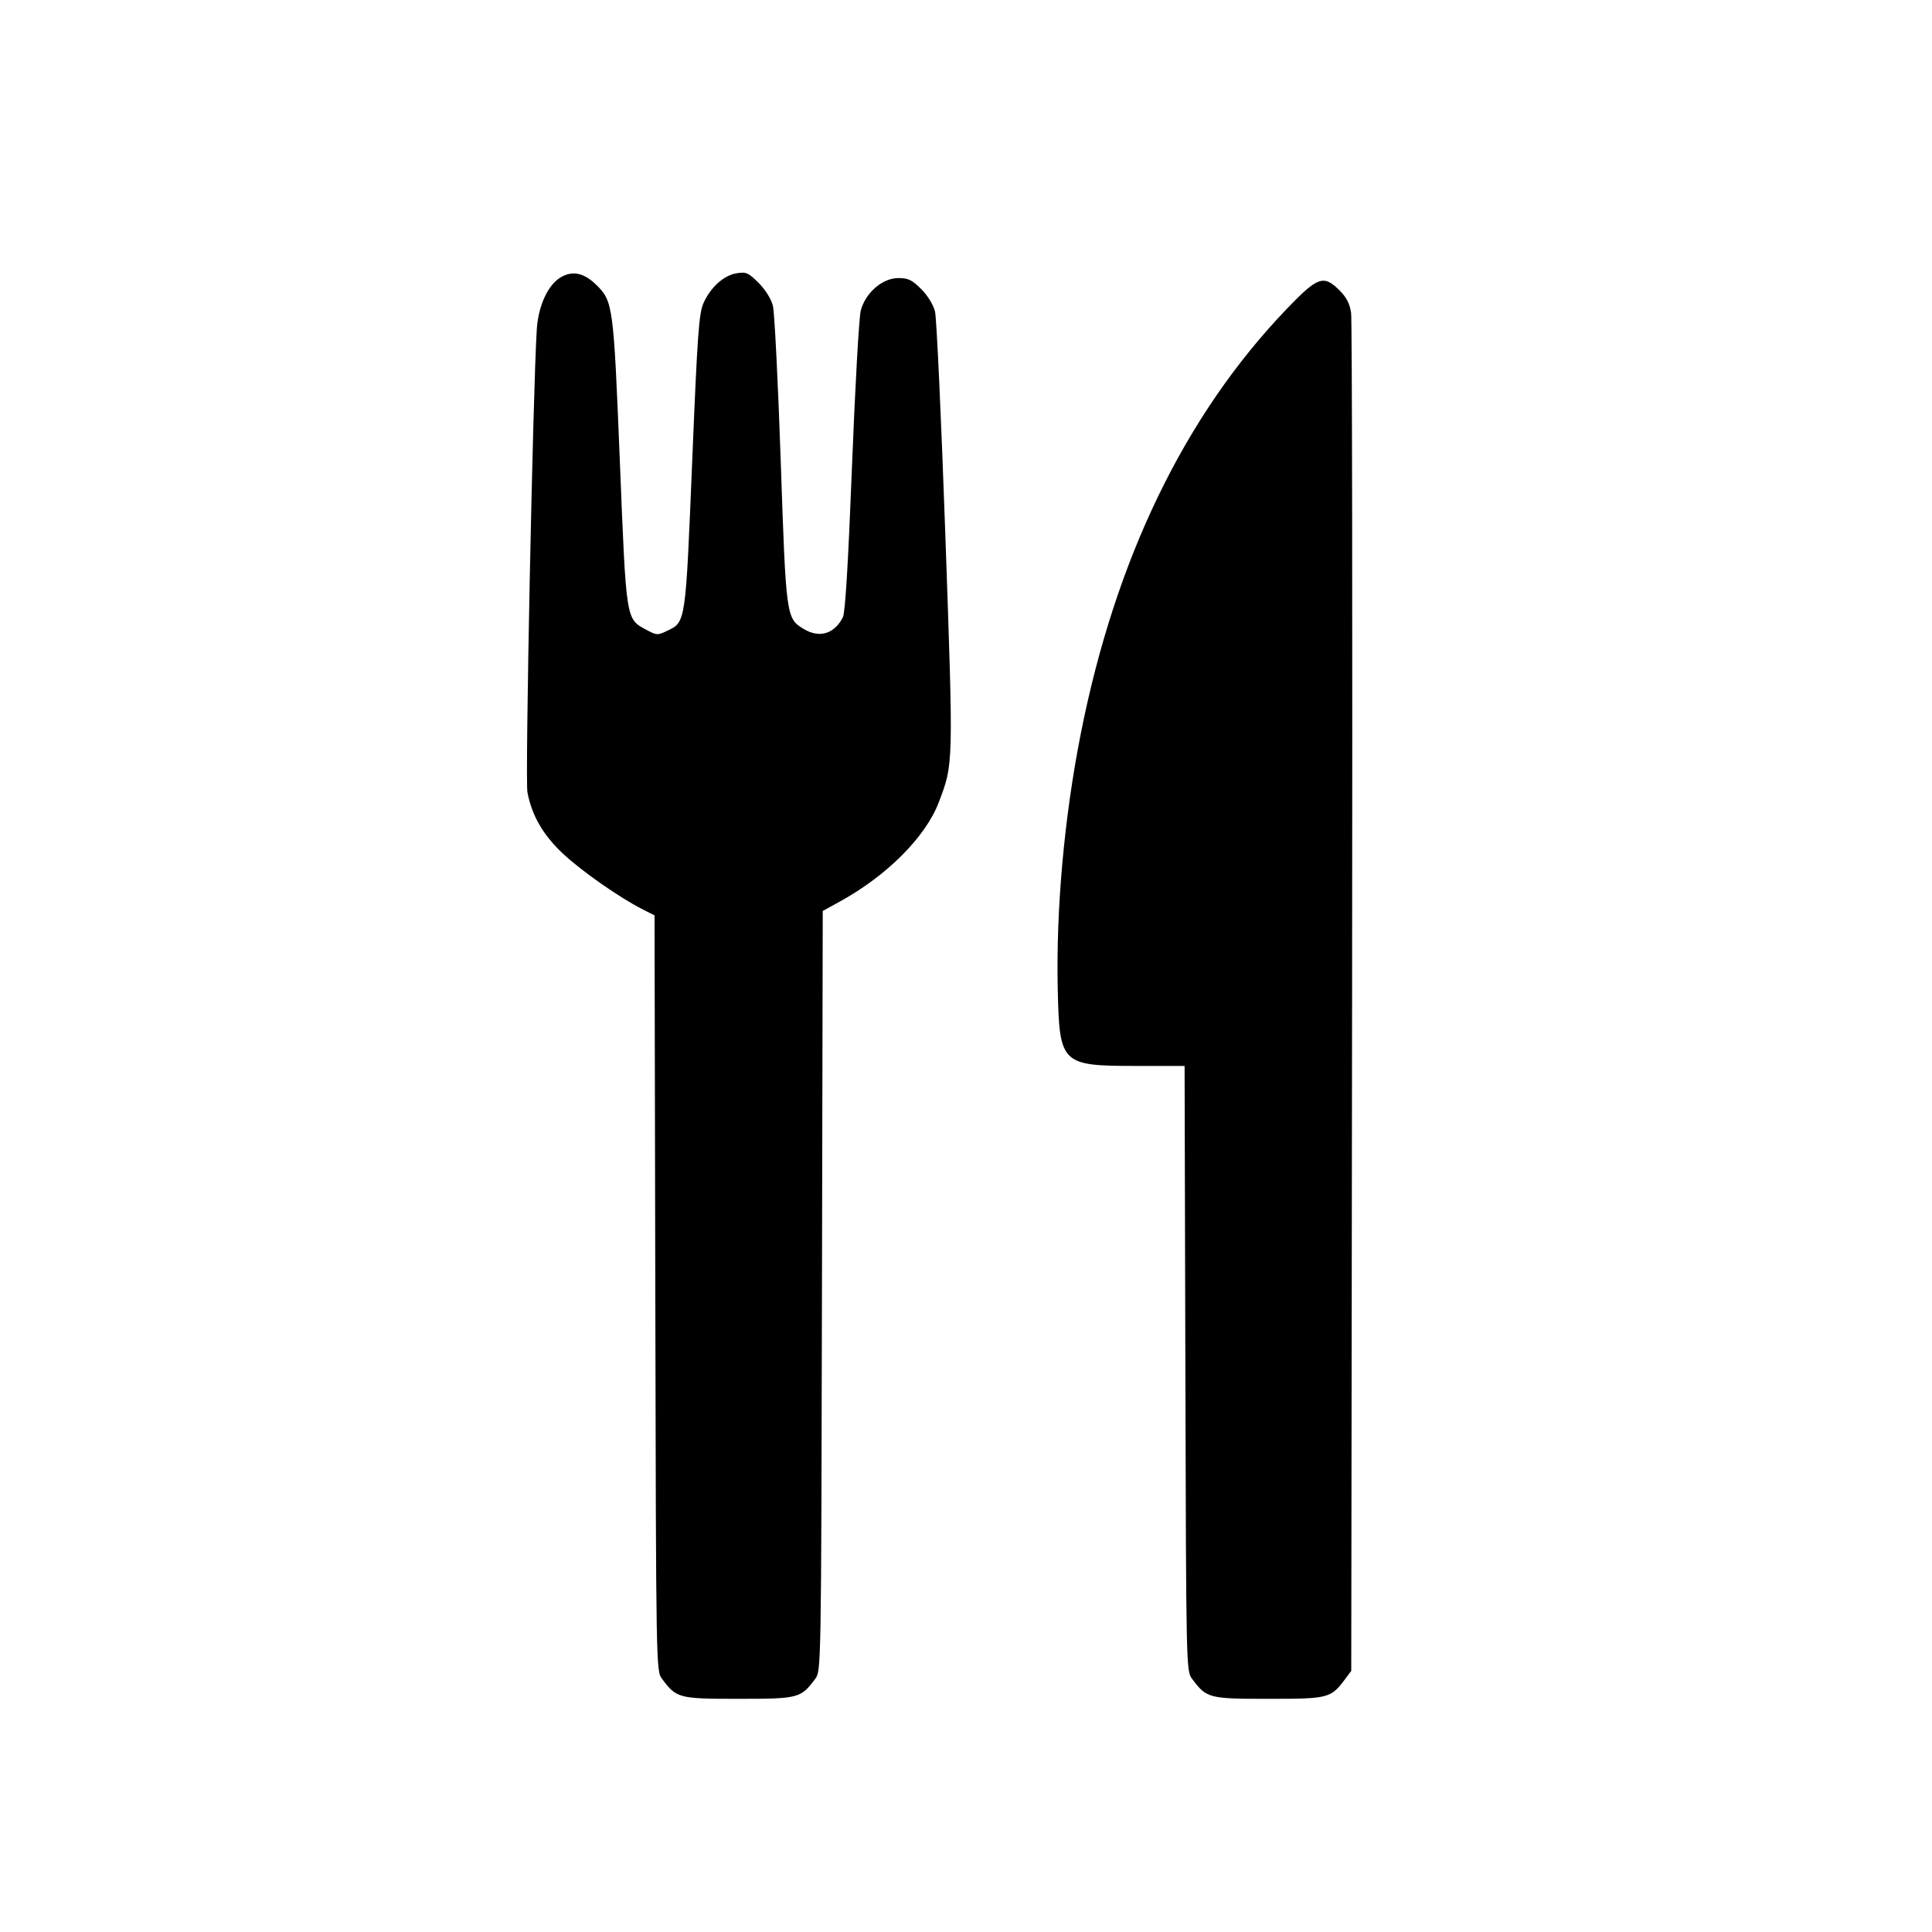 <svg xmlns="http://www.w3.org/2000/svg" width="667" height="667" viewBox="0 0 667 667"><path d="M193.387 95.863c-4.352 2.713-7.581 9.906-8.078 17.994-1.354 22.036-4.046 155.271-3.225 159.643 1.514 8.065 5.429 14.815 12.344 21.284 6.386 5.974 19.398 15.07 27.307 19.089l4.236 2.153.264 130.414c.264 129.952.272 130.424 2.327 133.175 4.996 6.691 5.741 6.885 26.438 6.885s21.442-.194 26.438-6.885c2.055-2.752 2.063-3.22 2.333-133.938l.27-131.177 5.944-3.269c16.249-8.938 29.582-22.319 34.11-34.231 5.098-13.413 5.073-12.427 2.282-92-1.418-40.425-3.026-75.284-3.574-77.464-.587-2.338-2.548-5.516-4.781-7.75-3.155-3.155-4.473-3.786-7.901-3.786-5.485 0-11.372 5.11-12.96 11.249-.604 2.338-1.968 26.585-3.03 53.881-1.303 33.469-2.328 50.402-3.149 52-2.961 5.769-8.14 7.291-13.562 3.984-6.003-3.66-6.056-4.054-7.892-58.114-.925-27.225-2.14-51.284-2.701-53.464-.603-2.347-2.616-5.56-4.934-7.879-3.508-3.507-4.295-3.853-7.56-3.324-4.442.721-8.966 4.777-11.438 10.255-1.612 3.57-2.111 10.538-3.935 54.925-2.291 55.756-2.211 55.208-8.577 58.244-3.361 1.603-3.697 1.589-7.161-.288-7.189-3.896-6.987-2.624-9.223-58.051-2.193-54.359-2.341-55.45-8.289-61.214-4.239-4.109-8.262-4.873-12.323-2.341m250.758 10.874c-35.137 36.668-59.107 86.172-71.062 146.763-5.692 28.848-8.533 60.496-7.908 88.085.586 25.845 1.174 26.415 27.208 26.415h16.581l.268 104.427c.266 103.702.282 104.446 2.33 107.188 4.996 6.691 5.741 6.885 26.438 6.885s21.443-.194 26.438-6.885l2.062-2.762.291-232.176c.16-127.697.007-234.175-.34-236.617-.451-3.175-1.573-5.382-3.941-7.75-5.557-5.557-7.549-4.86-18.365 6.427" fill-rule="evenodd"/></svg>
